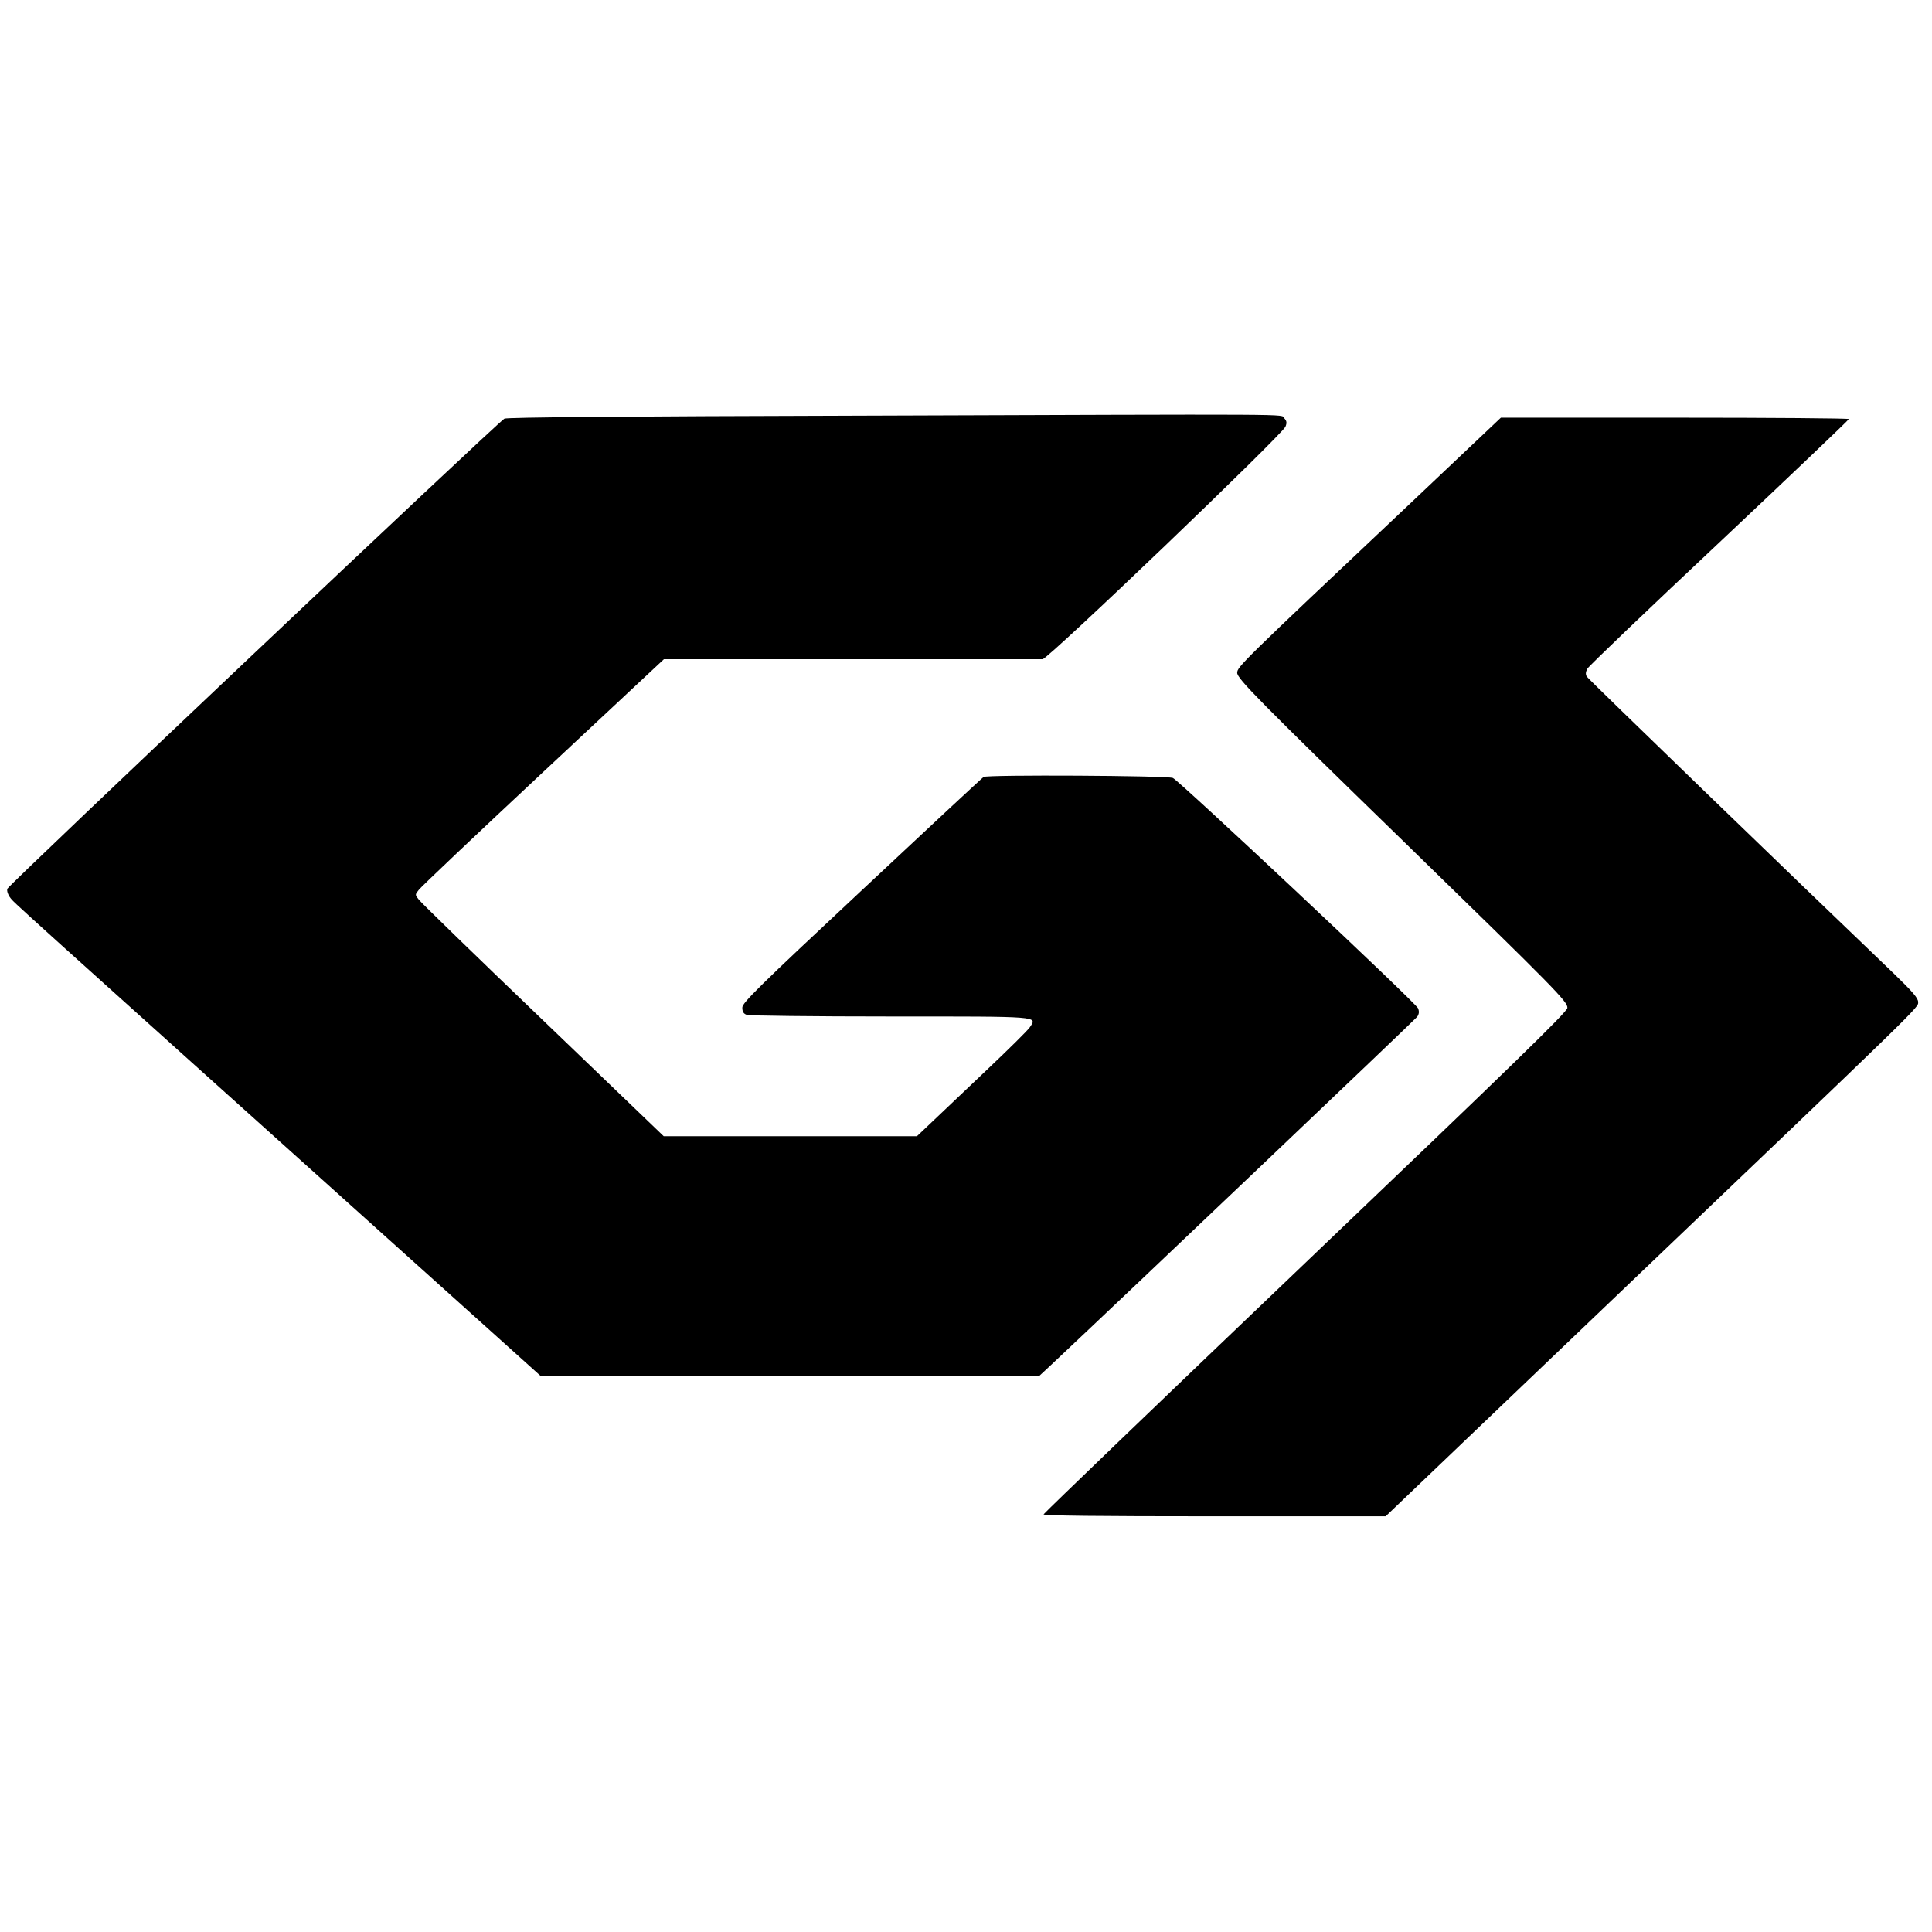 <svg version="1" xmlns="http://www.w3.org/2000/svg" width="1301.333" height="1301.333" viewBox="0 0 976 976"><path d="M429.5 210c-112.6.3-173.6.8-174.7 1.5C250.9 213.8 4.2 447.2 3.7 449c-.3 1.1.3 3 1.4 4.4 2.3 3-7.4-5.8 223.2 201.4L273 695h252.1l5.7-5.3c39.1-36.7 184-174.6 185.1-176 1-1.4 1.1-2.7.5-4.3-1-2.7-120.8-115.1-123.9-116.4-3.1-1.2-93.7-1.7-95.6-.5-.9.6-28.6 26.4-61.7 57.4-52.1 48.7-60.2 56.7-60.2 59.1 0 2.1.6 3.1 2.3 3.7 1.2.4 33.8.8 72.5.8 76.8 0 74.2-.2 70.4 5.5-.9 1.4-10.7 11.1-21.7 21.5s-23.4 22.2-27.6 26.2l-7.7 7.3H335.3l-60.9-58.5c-33.5-32.1-61.8-59.6-62.8-61-2-2.5-2-2.5 0-5 1-1.4 29.3-28.2 62.9-59.6l60.9-56.9h191.3c2.7 0 121.3-113.6 122.7-117.5.8-2 .6-2.9-.7-4.3-2.1-2.1 13.8-2-219.2-1.2z"/><path d="M709.9 256.7c-83 78.3-84.9 80.2-84.9 83.2 0 2.9 10.9 14 84 85.1 76.8 74.8 83.1 81.1 82.8 84.2-.2 2.1-28.3 29.4-132.3 128.7-72.6 69.3-132.1 126.5-132.3 127.1-.3.7 27 1 86.2 1H700l112.2-107.2C973.3 505 969 509.2 969 506.2c0-2-2.8-5.2-12.2-14.3-50.8-48.6-154.3-148.7-155.2-150.1-.7-1.2-.6-2.3.3-4 .7-1.3 30.7-30 66.7-63.8 35.9-33.8 65.3-61.8 65.4-62.3 0-.4-39.6-.7-87.9-.7h-87.9l-48.3 45.7z"/></svg>